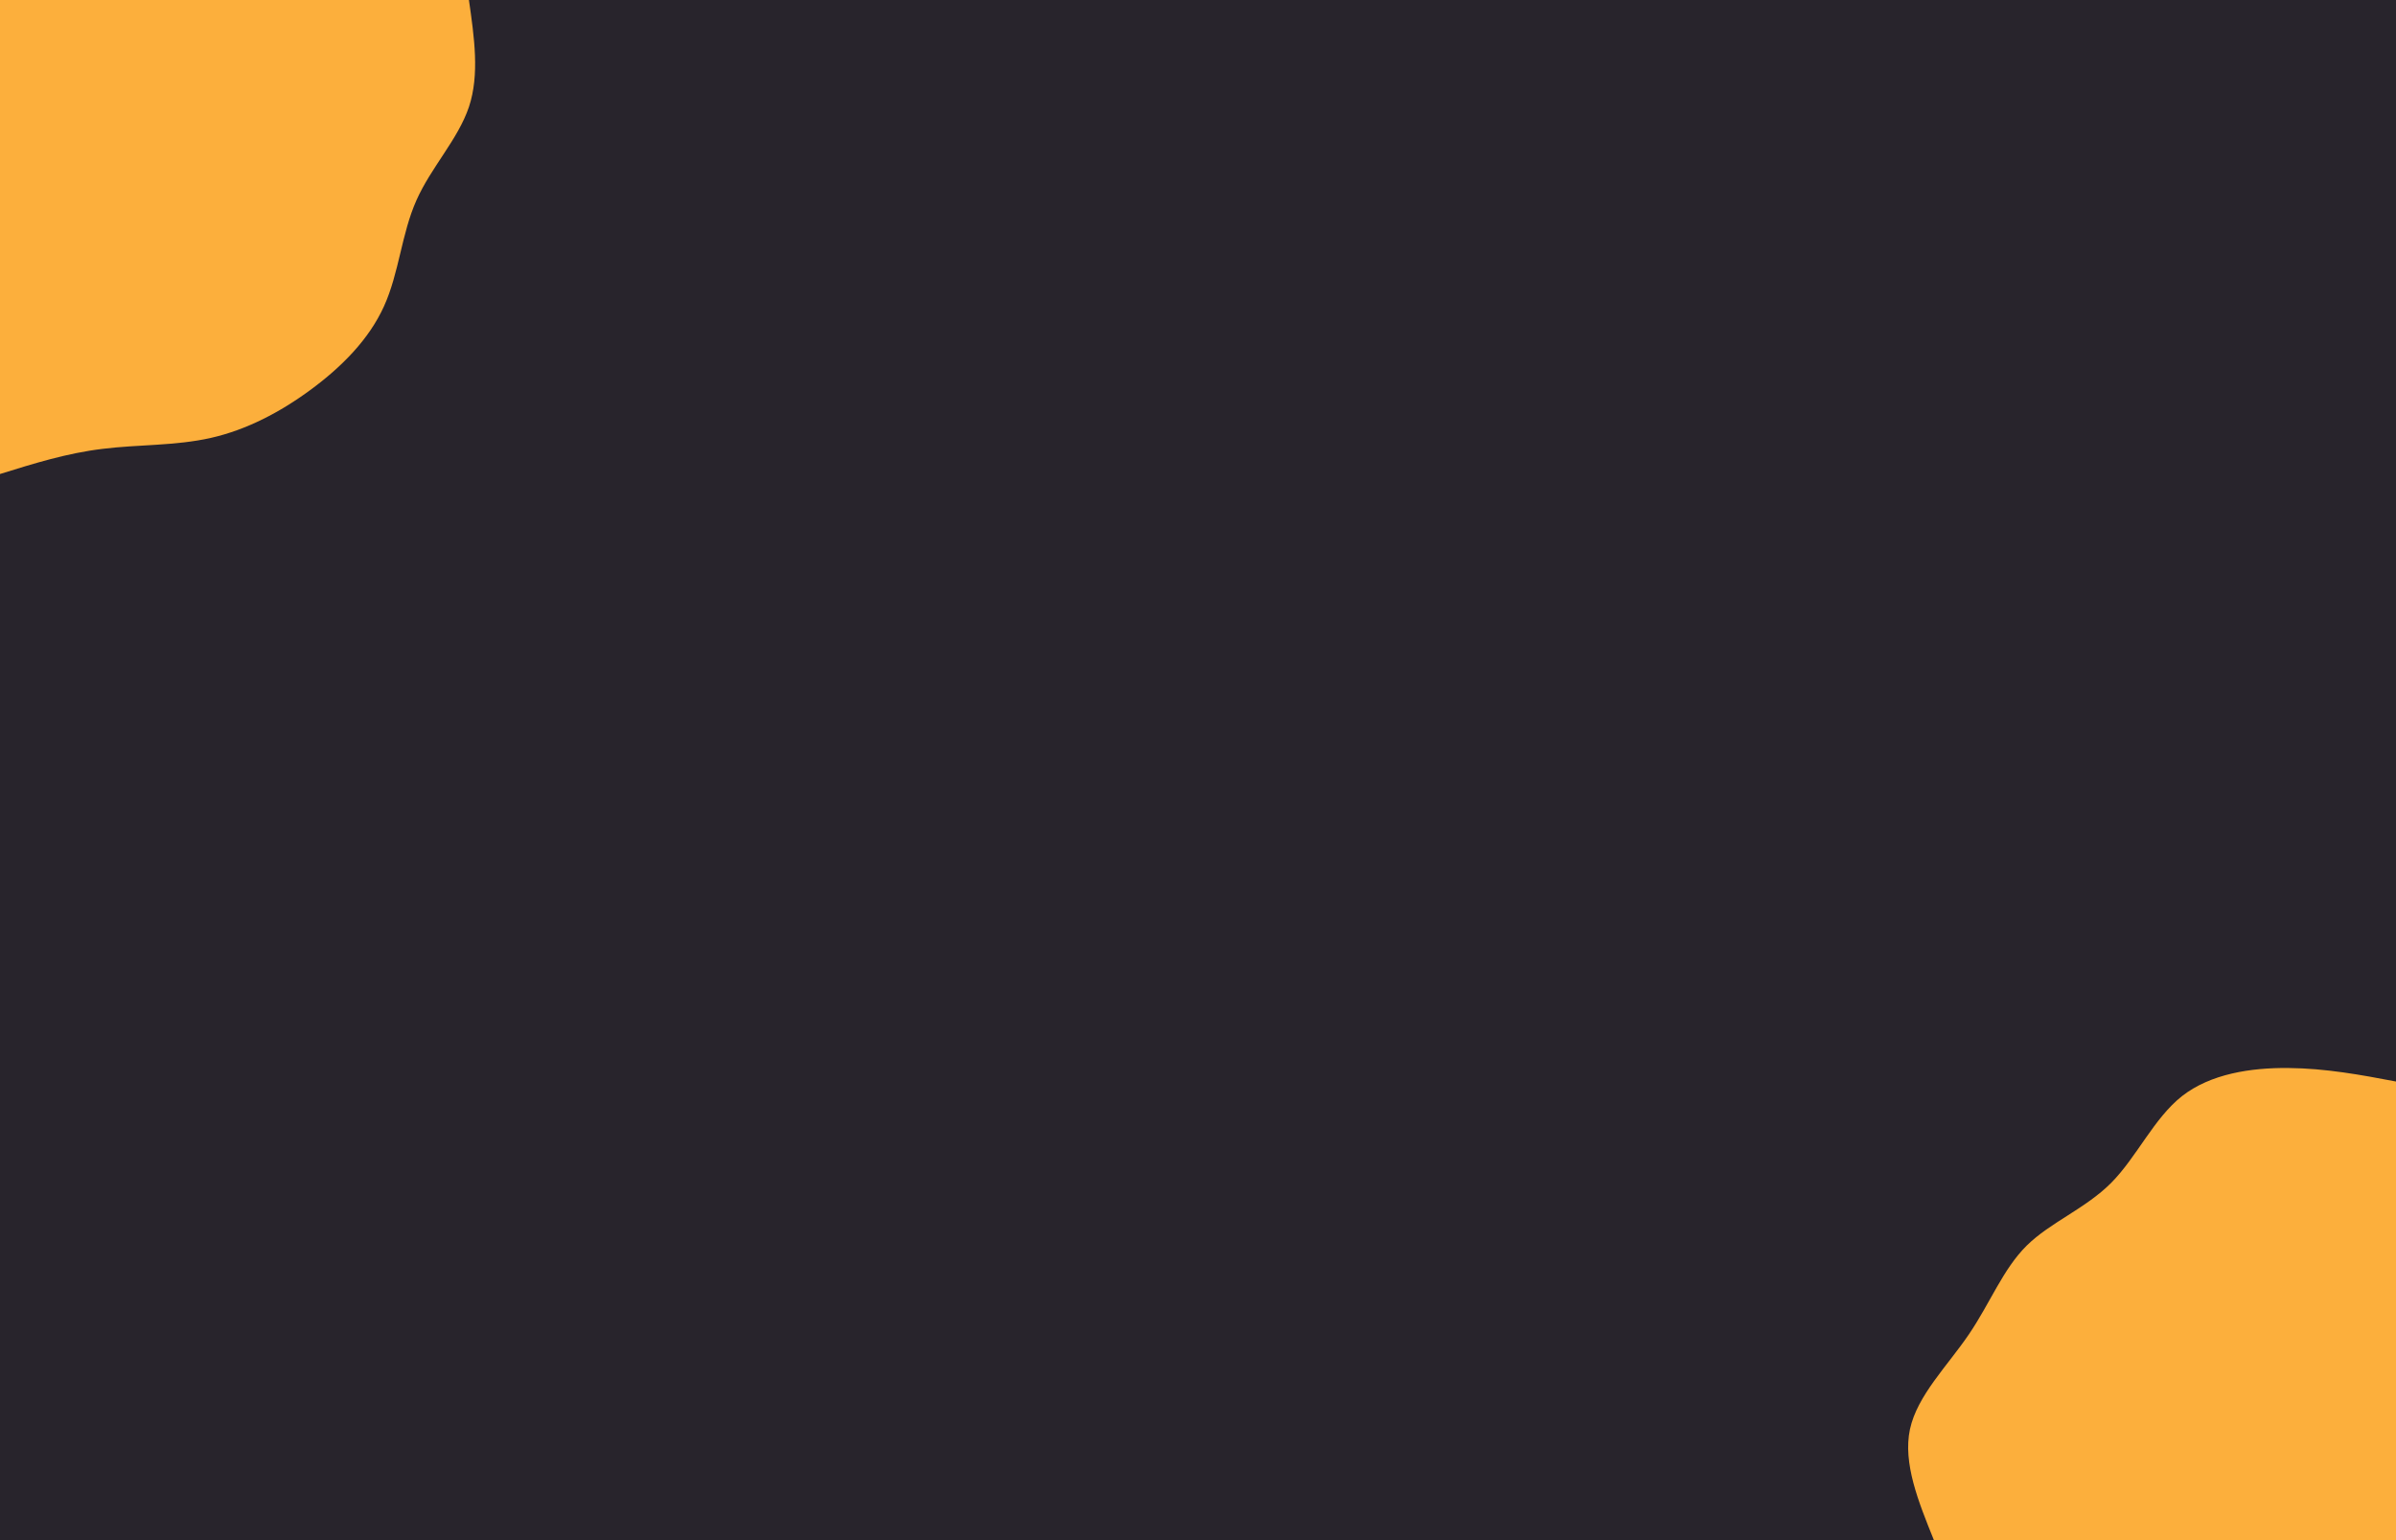 <svg id="visual" viewBox="0 0 1400 900" width="1400" height="900" xmlns="http://www.w3.org/2000/svg" xmlns:xlink="http://www.w3.org/1999/xlink" version="1.1"><rect x="0" y="0" width="1400" height="900" fill="#28242C"></rect><defs><linearGradient id="grad1_0" x1="35.7%" y1="100%" x2="100%" y2="0%"><stop offset="18.889%" stop-color="#28242c" stop-opacity="1"></stop><stop offset="81.111%" stop-color="#28242c" stop-opacity="1"></stop></linearGradient></defs><defs><linearGradient id="grad2_0" x1="0%" y1="100%" x2="64.3%" y2="0%"><stop offset="18.889%" stop-color="#28242c" stop-opacity="1"></stop><stop offset="81.111%" stop-color="#28242c" stop-opacity="1"></stop></linearGradient></defs><g transform="translate(1400, 900)"><path d="M-270 0C-279.1 -22.5 -288.2 -45 -284 -64.8C-279.7 -84.6 -262.1 -101.8 -249.6 -120.2C-237.1 -138.6 -229.7 -158.3 -215.8 -172.1C-201.9 -185.8 -181.6 -193.6 -166.5 -208.7C-151.4 -223.9 -141.6 -246.4 -125 -259.5C-108.3 -272.5 -84.9 -276.1 -63 -275.9C-41 -275.7 -20.5 -271.9 0 -268L0 0Z" fill="#FCAF3C"></path></g><g transform="translate(0, 0)"><path d="M274 0C277.1 21.8 280.3 43.6 274 62.5C267.6 81.5 251.9 97.7 243.3 117.1C234.6 136.6 233.2 159.5 224.4 178.9C215.6 198.4 199.5 214.5 181.6 227.7C163.7 240.9 144 251.2 123.2 255.9C102.4 260.6 80.6 259.7 59.9 262.3C39.1 264.8 19.6 270.9 0 277L0 0Z" fill="#FCAF3C"></path></g></svg>